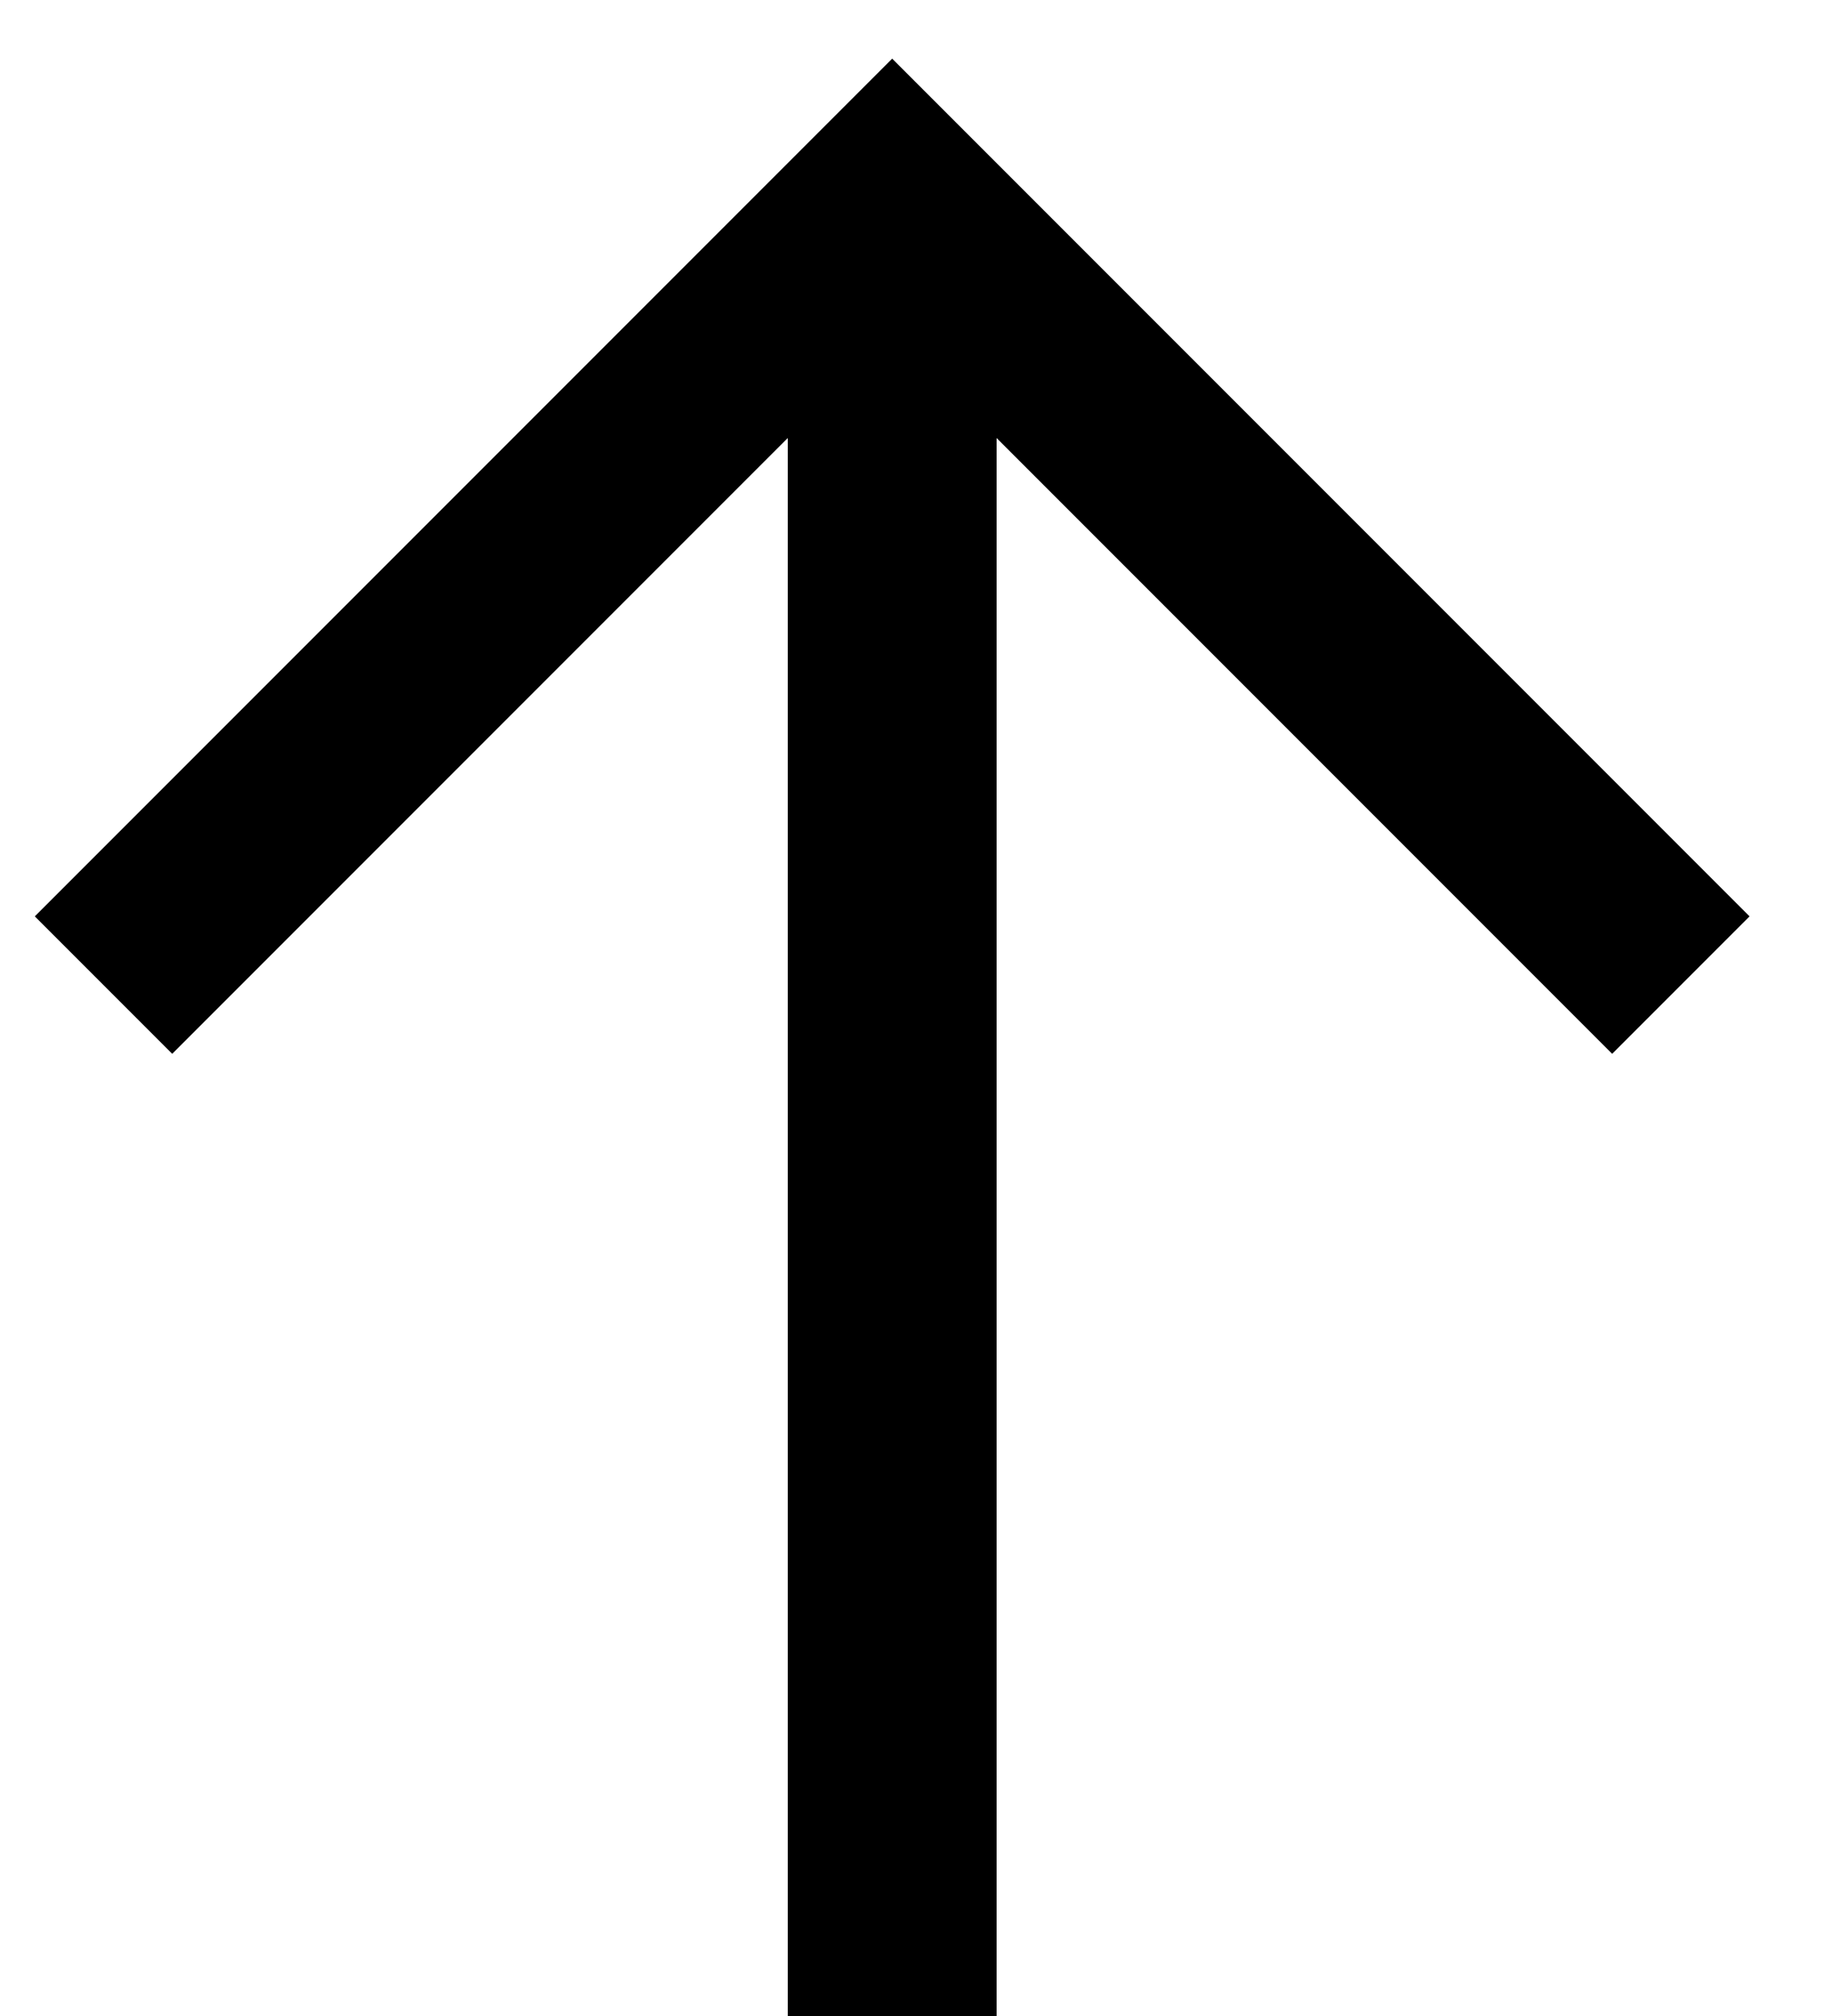 <?xml version="1.0" encoding="UTF-8" standalone="no"?>
<svg width="20px" height="22px" viewBox="0 0 20 22" version="1.1" xmlns="http://www.w3.org/2000/svg" xmlns:xlink="http://www.w3.org/1999/xlink" xmlns:sketch="http://www.bohemiancoding.com/sketch/ns">
    <!-- Generator: Sketch 3.5 (25232) - http://www.bohemiancoding.com/sketch -->
    <title>-^</title>
    <desc>Created with Sketch.</desc>
    <defs></defs>
    <g id="Page-1" stroke="none" stroke-width="1" fill="none" fill-rule="evenodd" sketch:type="MSPage">
        <g id="1a-Liste-des-revues" sketch:type="MSArtboardGroup" transform="translate(-85, -779)" fill="#000000">
            <g id="All-journals" sketch:type="MSLayerGroup" transform="translate(0, 750)">
                <g id="Anthropologie-et-ethnologie" sketch:type="MSShapeGroup">
                    <path d="M104.1,39 L94.74,29.64 L85.38,39 L86.88,40.5 L93.6,33.78 L93.6,51 L95.88,51 L95.88,33.78 L102.6,40.5 L104.1,39 Z" id="-^"></path>
                </g>
            </g>
        </g>
    </g>
</svg>